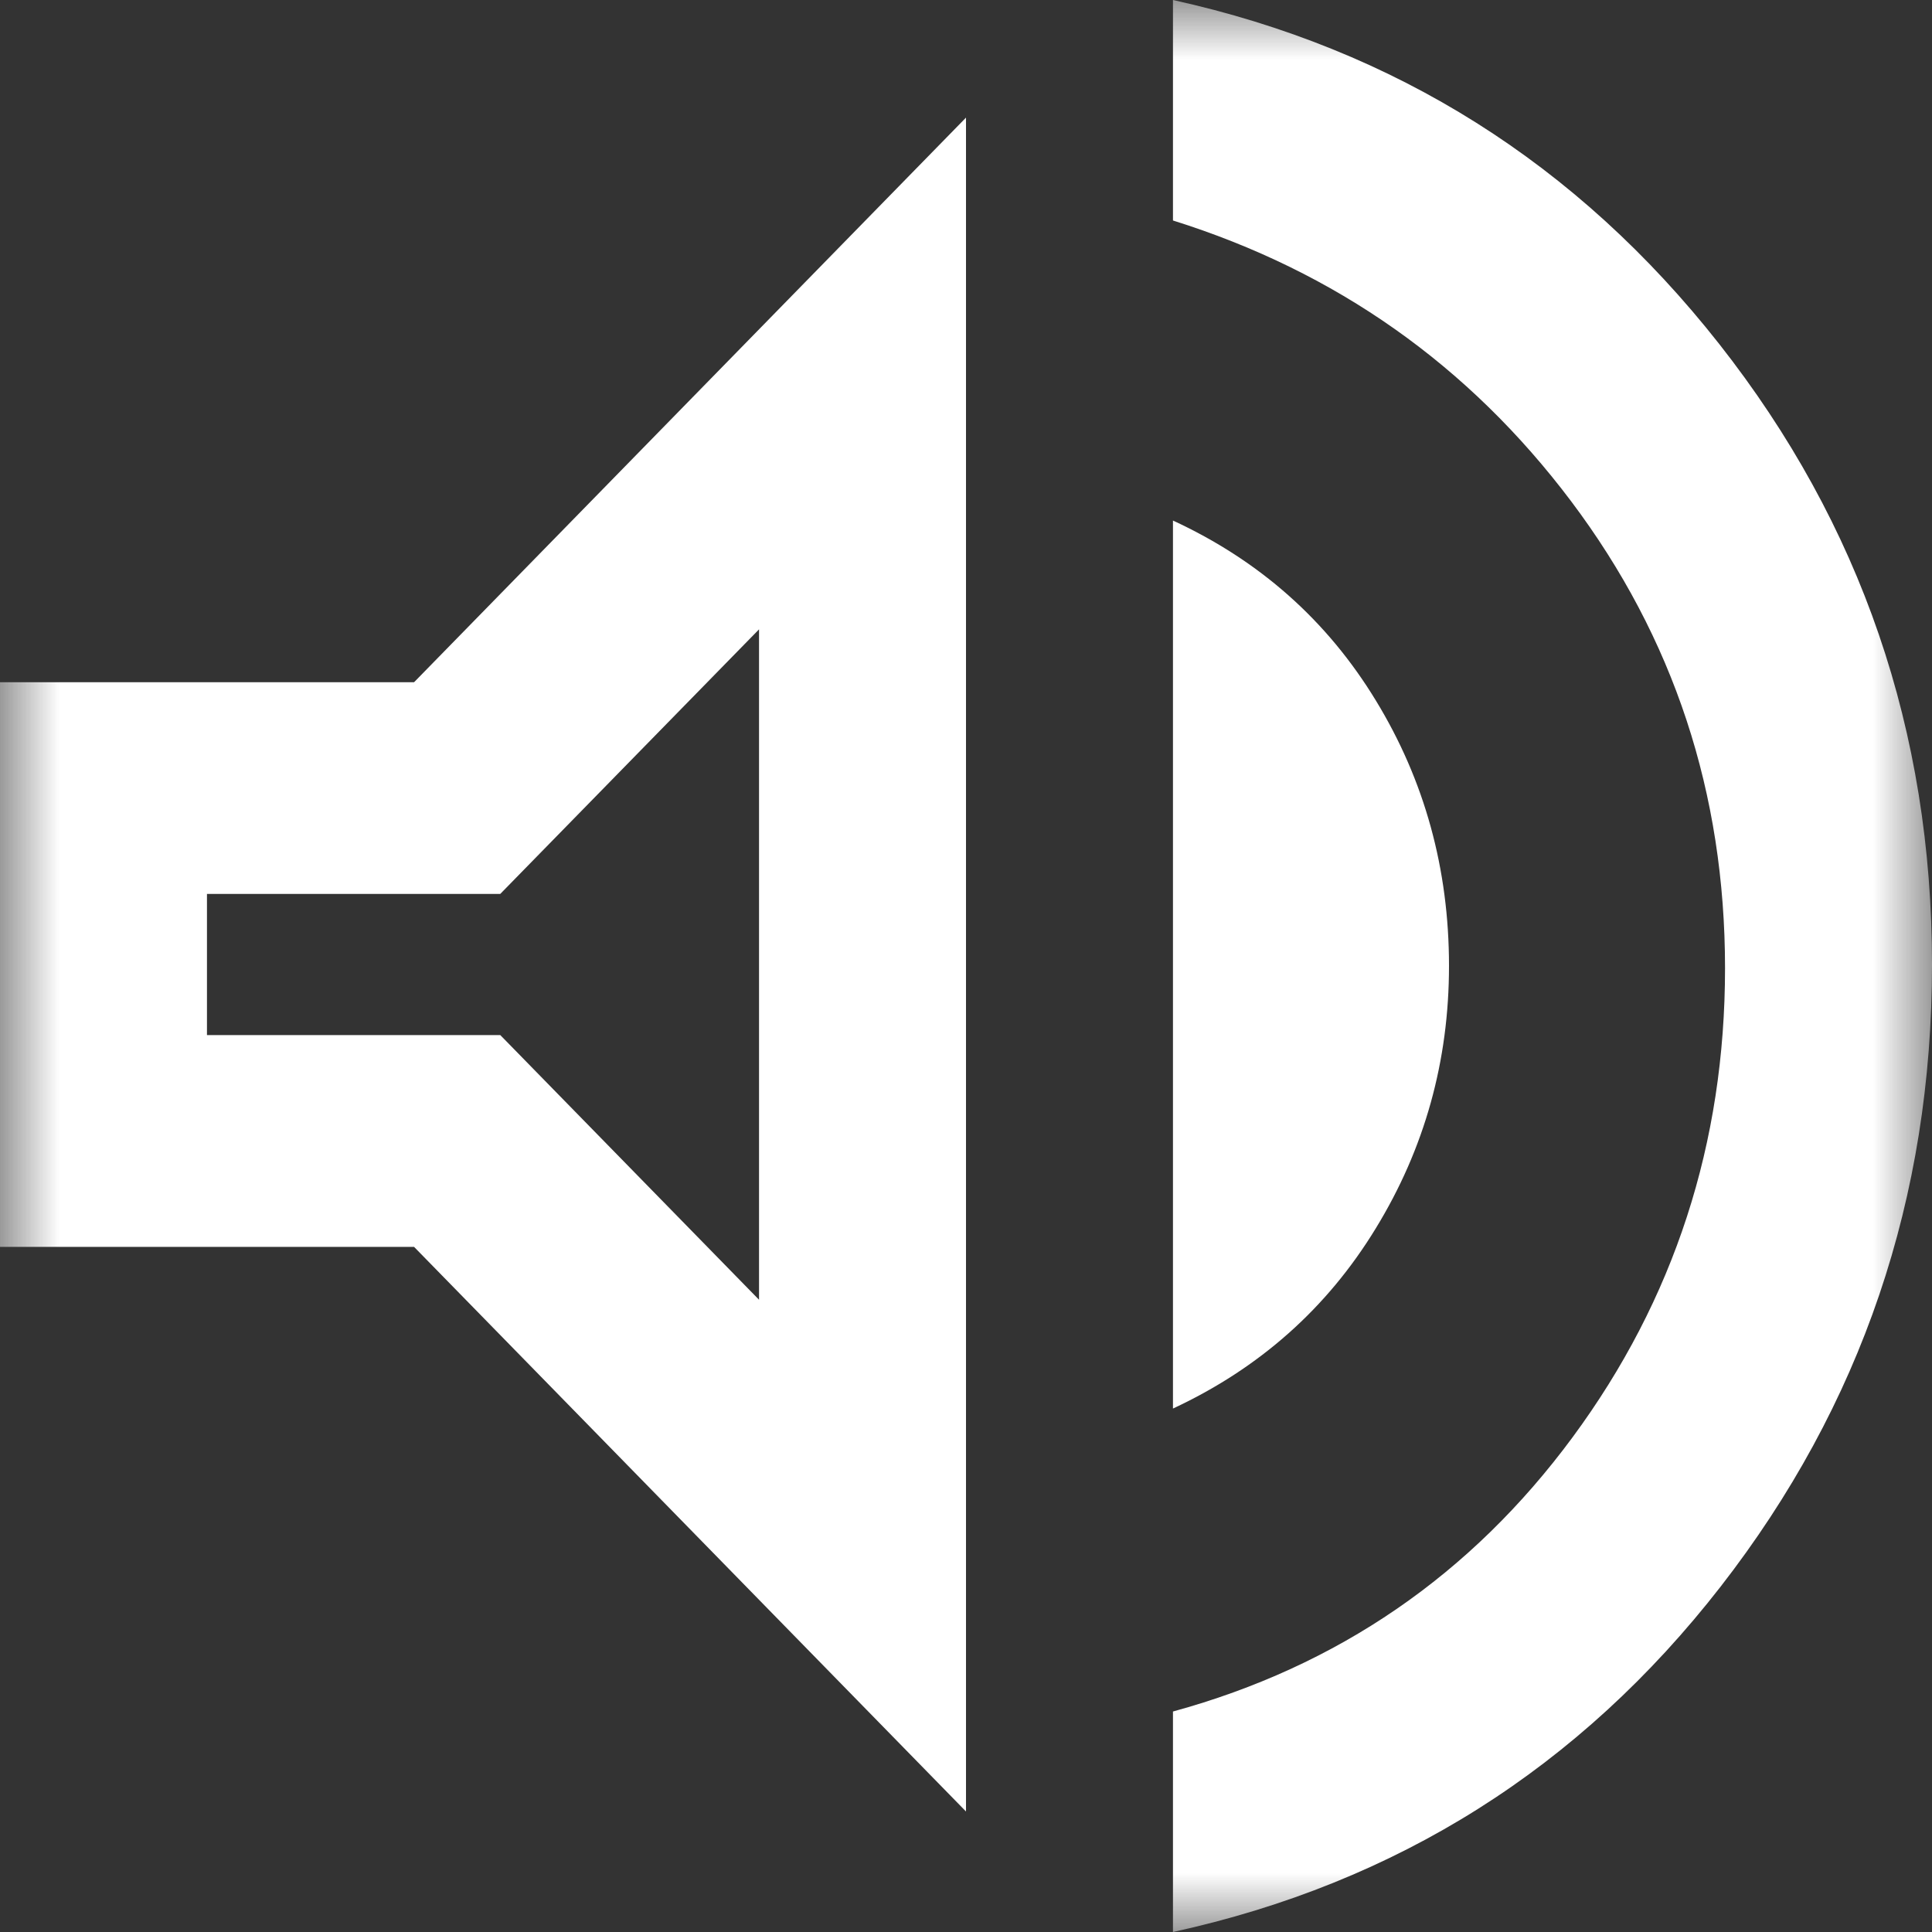 <svg width="16" height="16" viewBox="0 0 16 16" fill="none" xmlns="http://www.w3.org/2000/svg">
<rect x="0" y="0" width="16" height="16" fill="#333333" stroke="none"/>
<mask id="mask0_45_44" style="mask-type:alpha" maskUnits="userSpaceOnUse" x="0" y="0" width="16" height="16">
<rect width="16" height="16" fill="#D9D9D9"/>
</mask>
<g mask="url(#mask0_45_44)">
<path d="M9.714 16V14.174C11.079 13.8 12.182 13.043 13.024 11.902C13.865 10.762 14.286 9.467 14.286 8.018C14.286 6.569 13.861 5.281 13.012 4.152C12.163 3.024 11.063 2.249 9.714 1.826V0C11.556 0.406 13.063 1.356 14.238 2.849C15.413 4.343 16 6.056 16 7.988C16 9.92 15.417 11.637 14.25 13.139C13.083 14.64 11.571 15.594 9.714 16ZM0 10.326V5.65H3.429L8 0.974V15.002L3.429 10.326H0ZM9.714 11.665V4.311C10.431 4.642 10.991 5.139 11.394 5.801C11.798 6.463 12 7.196 12 7.999C12 8.787 11.798 9.512 11.394 10.172C10.991 10.833 10.431 11.331 9.714 11.665ZM6.286 5.212L4.143 7.403H1.714V8.572H4.143L6.286 10.764V5.212Z" fill="white"/>
</g>
</svg>
